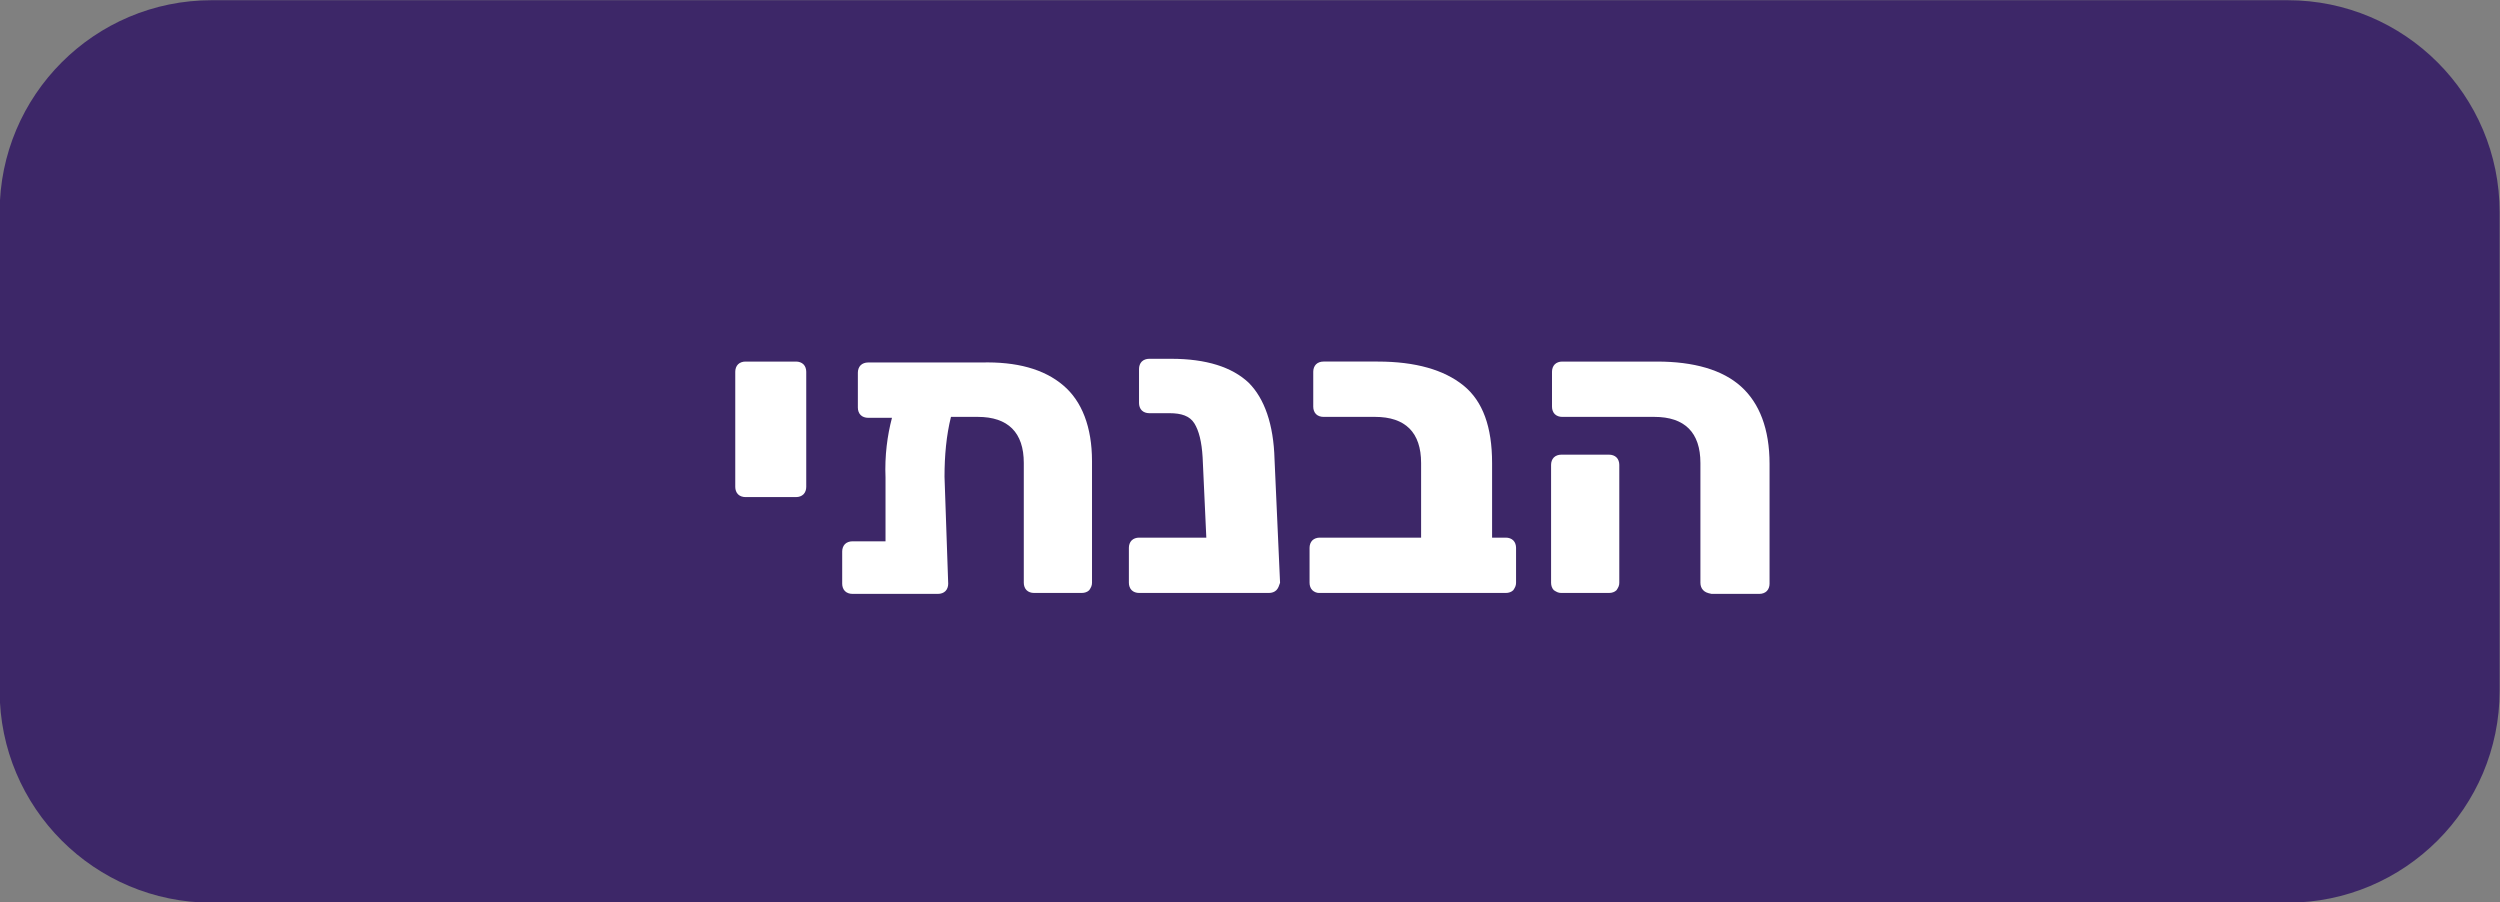 <?xml version="1.0" encoding="utf-8"?>
<!-- Generator: Adobe Illustrator 23.0.0, SVG Export Plug-In . SVG Version: 6.00 Build 0)  -->
<svg version="1.1" id="Layer_1" xmlns="http://www.w3.org/2000/svg" xmlns:xlink="http://www.w3.org/1999/xlink" x="0px" y="0px"
	 viewBox="0 0 271.2 97.9" style="enable-background:new 0 0 271.2 97.9;" xml:space="preserve">
<rect x="0" y="0" width="271.2" height="97.9" fill="#808080" stroke="none"/>
<style type="text/css">
	.st0{fill:#3D2768;}
	.st1{enable-background:new    ;}
	.st2{fill:#FFFFFF;}
</style>
<g id="Group_451" transform="translate(-404.239 -1329.677)">
	<path id="Rectangle_19" class="st0" d="M427.2,1329.7h225.2c12.7,0,23,10.3,23,23v51.9c0,12.7-10.3,23-23,23H427.2
		c-12.7,0-23-10.3-23-23v-51.9C404.2,1340,414.5,1329.7,427.2,1329.7z"/>
	<g class="st1">
		<path class="st2" d="M484.3,1383.3c-0.2-0.2-0.3-0.5-0.3-0.8V1370c0-0.3,0.1-0.6,0.3-0.8c0.2-0.2,0.5-0.3,0.8-0.3h5.5
			c0.3,0,0.6,0.1,0.8,0.3c0.2,0.2,0.3,0.5,0.3,0.8v12.5c0,0.3-0.1,0.6-0.3,0.8c-0.2,0.2-0.5,0.3-0.8,0.3h-5.5
			C484.8,1383.6,484.5,1383.5,484.3,1383.3z"/>
		<path class="st2" d="M519.6,1371.5c2,1.7,3.1,4.5,3.1,8.2v13.2c0,0.3-0.1,0.5-0.3,0.8c-0.2,0.2-0.5,0.3-0.8,0.3h-5.2
			c-0.3,0-0.6-0.1-0.8-0.3c-0.2-0.2-0.3-0.5-0.3-0.8v-13c0-3.3-1.7-5-5-5h-2.9c-0.5,2-0.7,4.2-0.7,6.5l0.4,11.6
			c0,0.3-0.1,0.6-0.3,0.8c-0.2,0.2-0.5,0.3-0.8,0.3h-9.3c-0.3,0-0.6-0.1-0.8-0.3c-0.2-0.2-0.3-0.5-0.3-0.8v-3.5
			c0-0.3,0.1-0.6,0.3-0.8c0.2-0.2,0.5-0.3,0.8-0.3h3.6v-6.9c-0.1-2.4,0.2-4.6,0.7-6.5h-2.6c-0.3,0-0.6-0.1-0.8-0.3
			c-0.2-0.2-0.3-0.5-0.3-0.8v-3.8c0-0.3,0.1-0.6,0.3-0.8c0.2-0.2,0.5-0.3,0.8-0.3h12.3C514.5,1368.9,517.5,1369.7,519.6,1371.5z"/>
		<path class="st2" d="M542.7,1393.7c-0.2,0.2-0.5,0.3-0.8,0.3h-14.1c-0.3,0-0.6-0.1-0.8-0.3s-0.3-0.5-0.3-0.8v-3.8
			c0-0.3,0.1-0.6,0.3-0.8s0.5-0.3,0.8-0.3h7.3l-0.4-8.7c-0.1-1.7-0.4-2.9-0.9-3.7c-0.5-0.8-1.4-1.1-2.7-1.1h-2.2
			c-0.3,0-0.6-0.1-0.8-0.3c-0.2-0.2-0.3-0.5-0.3-0.8v-3.7c0-0.3,0.1-0.6,0.3-0.8c0.2-0.2,0.5-0.3,0.8-0.3h2.4c3.8,0,6.6,0.9,8.4,2.6
			c1.7,1.7,2.7,4.5,2.8,8.3l0.6,13.4C543,1393.2,542.9,1393.5,542.7,1393.7z"/>
		<path class="st2" d="M546.6,1393.7c-0.2-0.2-0.3-0.5-0.3-0.8v-3.8c0-0.3,0.1-0.6,0.3-0.8c0.2-0.2,0.5-0.3,0.8-0.3h11v-8.1
			c0-3.3-1.7-5-5-5h-5.6c-0.3,0-0.6-0.1-0.8-0.3c-0.2-0.2-0.3-0.5-0.3-0.8v-3.8c0-0.3,0.1-0.6,0.3-0.8c0.2-0.2,0.5-0.3,0.8-0.3h5.9
			c4.1,0,7.2,0.9,9.3,2.6s3.1,4.5,3.1,8.4v8.1h1.5c0.3,0,0.6,0.1,0.8,0.3c0.2,0.2,0.3,0.5,0.3,0.8v3.8c0,0.3-0.1,0.5-0.3,0.8
			c-0.2,0.2-0.5,0.3-0.8,0.3h-20.3C547.1,1394,546.8,1393.9,546.6,1393.7z"/>
		<path class="st2" d="M589,1393.7c-0.2-0.2-0.3-0.5-0.3-0.8v-13c0-3.3-1.7-5-5-5h-10c-0.3,0-0.6-0.1-0.8-0.3
			c-0.2-0.2-0.3-0.5-0.3-0.8v-3.8c0-0.3,0.1-0.6,0.3-0.8c0.2-0.2,0.5-0.3,0.8-0.3H584c4,0,7.1,0.9,9.1,2.7c2,1.8,3.1,4.6,3.1,8.4v13
			c0,0.3-0.1,0.6-0.3,0.8c-0.2,0.2-0.5,0.3-0.8,0.3h-5.2C589.4,1394,589.2,1393.9,589,1393.7z M572.8,1393.7
			c-0.2-0.2-0.3-0.5-0.3-0.8v-12.8c0-0.3,0.1-0.6,0.3-0.8c0.2-0.2,0.5-0.3,0.8-0.3h5.2c0.3,0,0.6,0.1,0.8,0.3
			c0.2,0.2,0.3,0.5,0.3,0.8v12.8c0,0.3-0.1,0.5-0.3,0.8c-0.2,0.2-0.5,0.3-0.8,0.3h-5.2C573.3,1394,573.1,1393.9,572.8,1393.7z"/>
	</g>
</g>
</svg>
